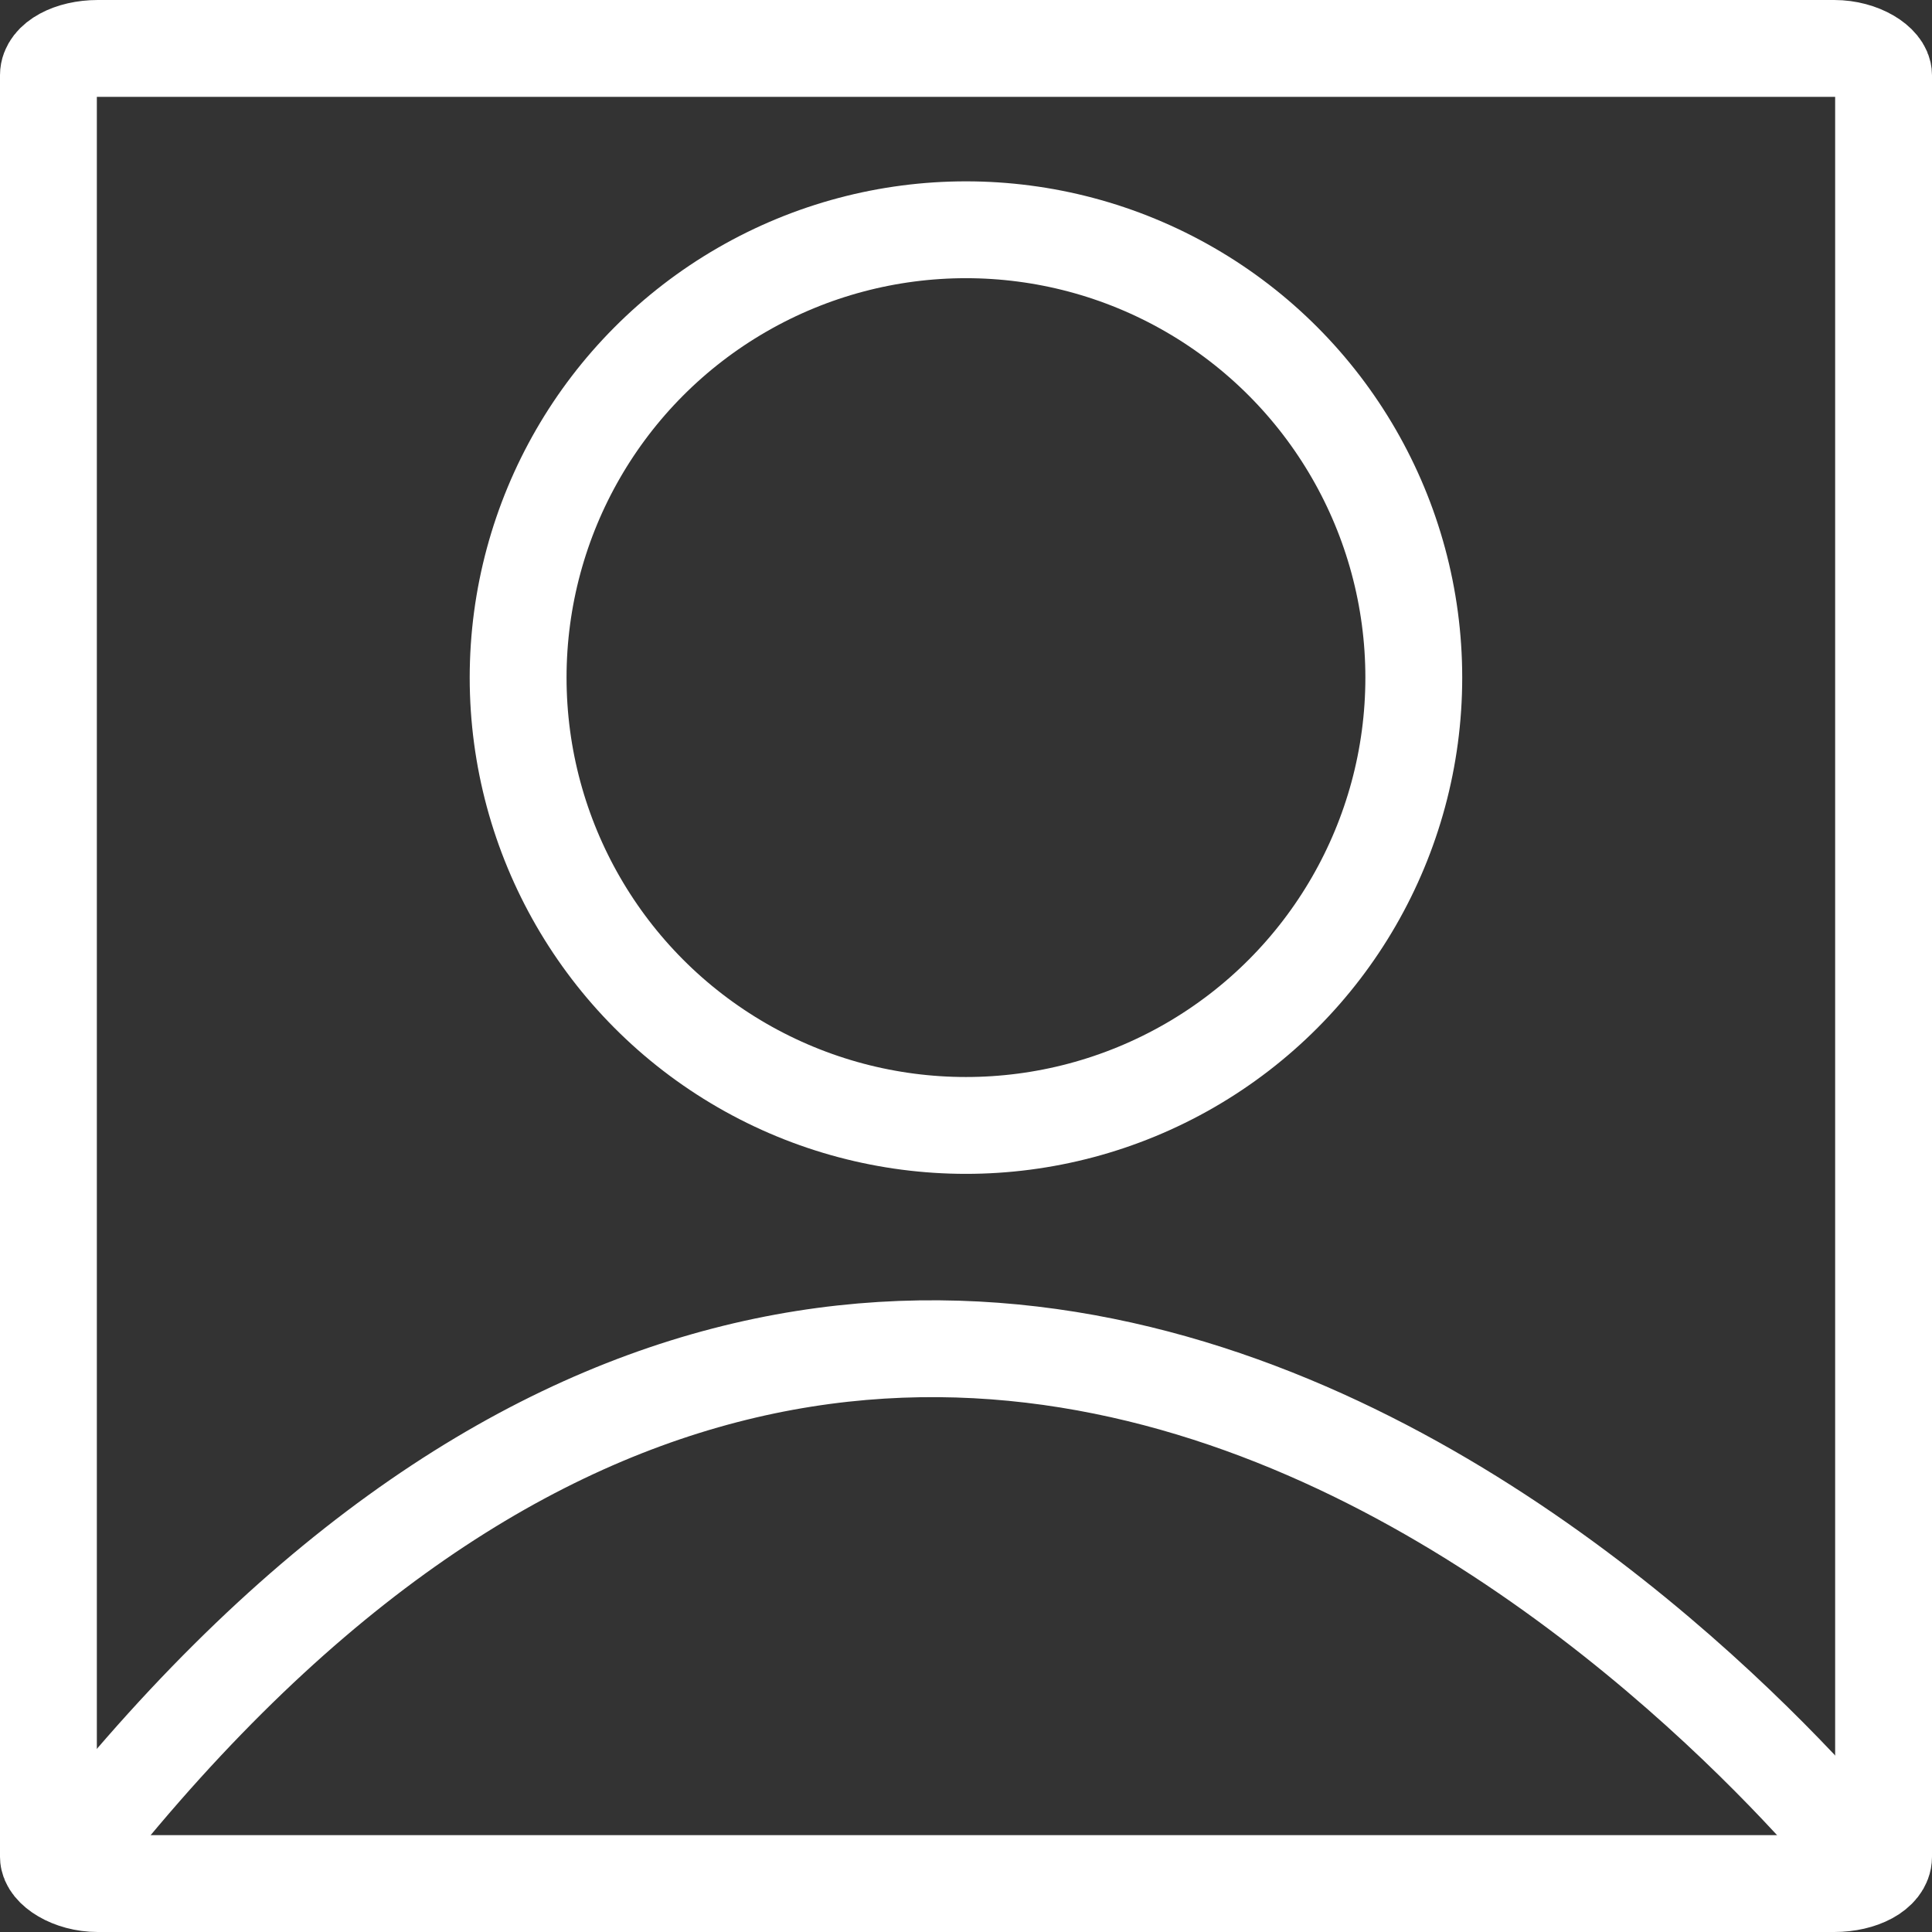 <?xml version="1.0" encoding="UTF-8" standalone="no"?>
<!-- Created with Inkscape (http://www.inkscape.org/) -->

<svg
   width="23.939mm"
   height="23.939mm"
   viewBox="0 0 23.939 23.939"
   version="1.1"
   id="svg1"
   xmlns="http://www.w3.org/2000/svg"
   xmlns:svg="http://www.w3.org/2000/svg">
  <rect x="0" y="0" width="23.939" height="23.939" fill="#333333" stroke="none"/>
  <defs
     id="defs1" />
  <g
     id="layer1"
     transform="translate(-102.218,-137.604)">
    <ellipse
       style="fill:none;stroke:#ffffff;stroke-width:1.2;stroke-linejoin:round;stroke-dasharray:none"
       id="path1"
       cx="114.187"
       cy="146"
       rx="5.549"
       ry="5.549" />
    <rect
       style="fill:none;fill-opacity:1;stroke:#ffffff;stroke-width:1.2;stroke-linecap:butt;stroke-linejoin:round;stroke-dasharray:none;paint-order:markers fill stroke"
       id="rect4"
       width="22.739"
       height="22.739"
       x="102.818"
       y="138.204"
       rx="0.612"
       ry="0.332" />
    <path
       style="fill:none;fill-opacity:1;stroke:#ffffff;stroke-width:1.2;stroke-linecap:butt;stroke-linejoin:round;stroke-dasharray:none;paint-order:markers fill stroke"
       d="m 102.936,160.817 c 11.251,-14.628 22.502,0 22.502,0"
       id="path5" />
  </g>
</svg>
